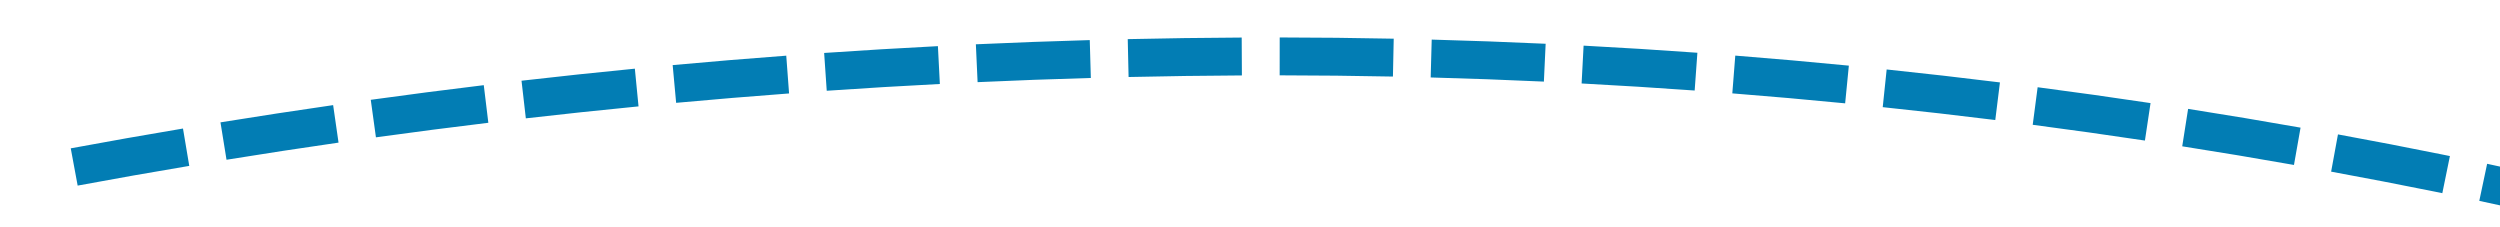 ﻿<?xml version="1.0" encoding="utf-8"?>
<svg version="1.1" xmlns:xlink="http://www.w3.org/1999/xlink" width="132px" height="12px" viewBox="864 844  132 12" xmlns="http://www.w3.org/2000/svg">
  <g transform="matrix(0.643 -0.766 0.766 0.643 -318.93 1016.052 )">
    <path d="M 899.29 812.371  C 897.794 811.034  896.287 809.711  894.769 808.4  L 893.462 809.914  C 894.972 811.217  896.47 812.533  897.957 813.862  L 899.29 812.371  Z M 905.21 817.785  C 903.746 816.415  902.27 815.057  900.782 813.712  L 899.44 815.195  C 900.92 816.533  902.388 817.883  903.844 819.246  L 905.21 817.785  Z M 911.005 823.334  C 909.572 821.93  908.127 820.539  906.671 819.16  L 905.296 820.612  C 906.744 821.984  908.18 823.367  909.605 824.763  L 911.005 823.334  Z M 916.67 829.015  C 915.27 827.579  913.858 826.154  912.433 824.742  L 911.025 826.163  C 912.441 827.567  913.846 828.983  915.238 830.411  L 916.67 829.015  Z M 922.203 834.824  C 920.837 833.356  919.457 831.9  918.066 830.455  L 916.625 831.843  C 918.009 833.279  919.381 834.727  920.739 836.187  L 922.203 834.824  Z M 927.602 840.759  C 926.269 839.26  924.924 837.772  923.566 836.296  L 922.094 837.651  C 923.444 839.118  924.782 840.597  926.107 842.088  L 927.602 840.759  Z M 932.862 846.816  C 931.565 845.287  930.254 843.769  928.93 842.262  L 927.427 843.582  C 928.744 845.08  930.047 846.59  931.337 848.11  L 932.862 846.816  Z M 937.976 853.002  C 936.718 851.439  935.444 849.888  934.156 848.35  L 932.623 849.634  C 933.903 851.163  935.168 852.703  936.418 854.256  L 937.976 853.002  Z M 942.928 859.318  C 941.71 857.723  940.477 856.14  939.229 854.569  L 937.663 855.813  C 938.903 857.374  940.128 858.947  941.338 860.531  L 942.928 859.318  Z M 947.715 865.759  C 946.539 864.133  945.347 862.519  944.14 860.916  L 942.543 862.12  C 943.742 863.712  944.926 865.316  946.095 866.931  L 947.715 865.759  Z M 952.335 872.321  C 951.201 870.666  950.052 869.022  948.886 867.388  L 947.258 868.55  C 948.416 870.173  949.559 871.807  950.685 873.451  L 952.335 872.321  Z M 956.785 879  C 955.694 877.316  954.587 875.643  953.464 873.98  L 951.806 875.1  C 952.922 876.752  954.022 878.415  955.106 880.088  L 956.785 879  Z M 961.061 885.792  C 960.014 884.08  958.95 882.379  957.87 880.688  L 956.184 881.764  C 957.257 883.445  958.314 885.135  959.355 886.836  L 961.061 885.792  Z M 965.16 892.691  C 964.158 890.953  963.138 889.225  962.102 887.507  L 960.389 888.54  C 961.419 890.247  962.432 891.964  963.428 893.691  L 965.16 892.691  Z M 969.081 899.695  C 969.013 899.571  968.946 899.446  968.878 899.322  C 967.986 897.684  967.079 896.054  966.157 894.433  L 964.419 895.421  C 965.334 897.032  966.235 898.651  967.122 900.278  C 967.189 900.401  967.256 900.525  967.322 900.648  L 969.081 899.695  Z M 972.813 906.8  C 971.903 905.012  970.975 903.233  970.031 901.463  L 968.266 902.404  C 969.205 904.163  970.126 905.931  971.03 907.708  L 972.813 906.8  Z M 976.36 913.999  C 975.497 912.188  974.616 910.386  973.717 908.592  L 971.929 909.487  C 972.822 911.27  973.697 913.061  974.555 914.86  L 976.36 913.999  Z M 979.721 921.287  C 978.905 919.454  978.07 917.63  977.218 915.813  L 975.407 916.662  C 976.254 918.467  977.083 920.28  977.895 922.101  L 979.721 921.287  Z M 982.894 928.659  C 982.124 926.806  981.337 924.96  980.532 923.122  L 978.7 923.925  C 979.5 925.751  980.282 927.585  981.046 929.426  L 982.894 928.659  Z M 985.875 936.11  C 985.154 934.238  984.414 932.373  983.657 930.515  L 981.805 931.27  C 982.557 933.116  983.292 934.969  984.009 936.829  L 985.875 936.11  Z M 988.663 943.636  C 987.99 941.746  987.299 939.862  986.59 937.985  L 984.719 938.692  C 985.424 940.557  986.111 942.428  986.779 944.307  L 988.663 943.636  Z M 991.257 951.231  C 990.633 949.324  989.991 947.423  989.33 945.528  L 987.441 946.187  C 988.098 948.069  988.736 949.958  989.356 951.853  L 991.257 951.231  Z M 993.653 958.89  C 993.383 957.986  993.108 957.082  992.831 956.18  C 992.517 955.165  992.198 954.152  991.875 953.14  L 989.97 953.749  C 990.291 954.755  990.608 955.761  990.919 956.77  C 991.196 957.666  991.468 958.564  991.737 959.463  L 993.653 958.89  Z M 995.864 966.602  C 995.334 964.668  994.786 962.738  994.223 960.813  L 992.303 961.375  C 992.864 963.289  993.408 965.208  993.935 967.131  L 995.864 966.602  Z M 997.897 974.363  C 997.411 972.417  996.908 970.475  996.389 968.538  L 994.457 969.056  C 994.974 970.982  995.474 972.913  995.957 974.848  L 997.897 974.363  Z M 999.751 982.169  C 999.31 980.212  998.852 978.259  998.378 976.31  L 996.434 976.784  C 996.906 978.721  997.362 980.663  997.8 982.609  L 999.751 982.169  Z M 1001.426 990.015  C 1001.03 988.049  1000.617 986.086  1000.187 984.127  L 998.233 984.555  C 998.661 986.503  999.072 988.455  999.465 990.41  L 1001.426 990.015  Z M 1002.92 997.897  C 1002.569 995.922  1002.201 993.951  1001.816 991.982  L 999.853 992.366  C 1000.236 994.323  1000.602 996.284  1000.951 998.247  L 1002.92 997.897  Z M 1004.232 1005.812  C 1003.927 1003.83  1003.604 1001.85  1003.265 999.873  L 1001.294 1000.212  C 1001.631 1002.177  1001.952 1004.145  1002.255 1006.116  L 1004.232 1005.812  Z M 1005.254 1012.931  C 1005.026 1011.217  1004.785 1009.505  1004.532 1007.795  L 1002.553 1008.088  C 1002.845 1010.061  1003.121 1012.036  1003.379 1014.014  L 1005.254 1012.931  Z M 893.247 807.094  C 891.721 805.792  890.184 804.504  888.636 803.228  L 887.364 804.772  C 888.903 806.04  890.432 807.321  891.949 808.616  L 893.247 807.094  Z M 996.63 1012.942  L 1005 1019  L 1011.724 1011.155  L 996.63 1012.942  Z " fill-rule="nonzero" fill="#027db4" stroke="none" />
  </g>
</svg>